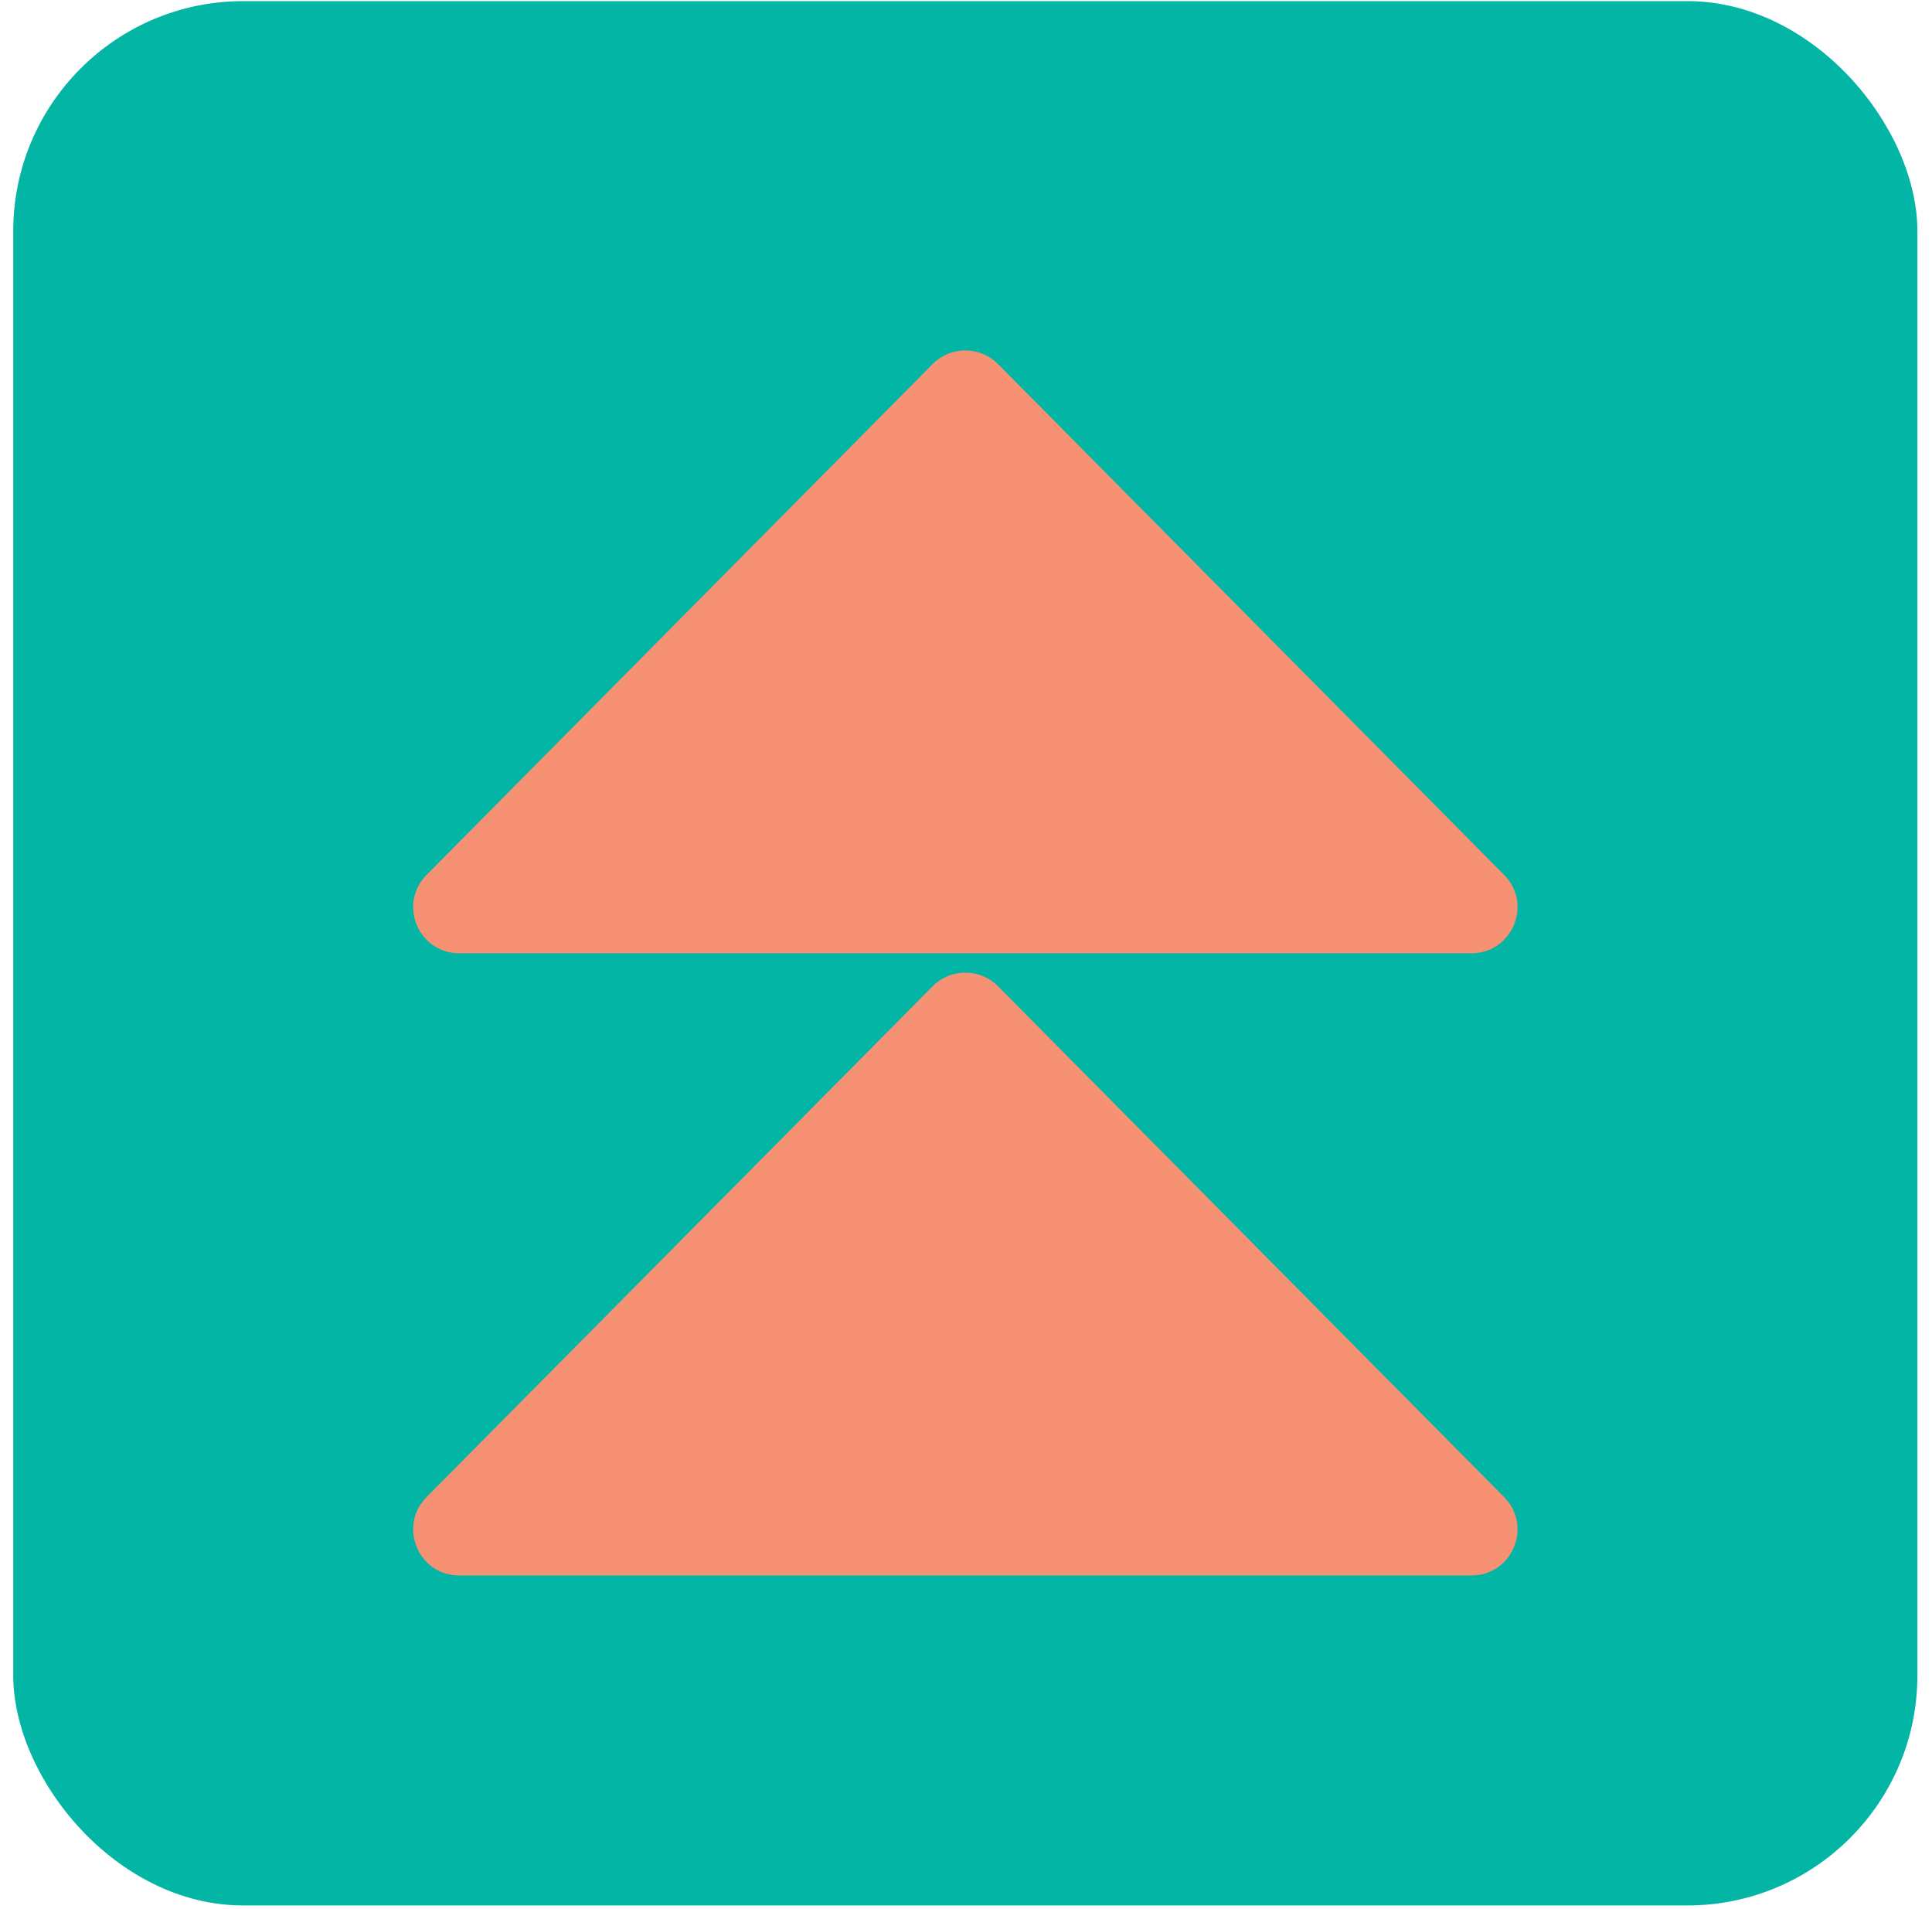 <svg width="100%" viewBox="0 0 84 83" fill="none" xmlns="http://www.w3.org/2000/svg">
<rect x="0.576" y="0.049" width="82.789" height="82.789" rx="10" fill="#02B5A5"/>
<path d="M63.975 41.443H19.967C18.19 41.443 17.295 39.298 18.546 38.035L40.55 15.827C41.333 15.038 42.609 15.038 43.392 15.827L65.396 38.035C66.647 39.298 65.752 41.443 63.975 41.443Z" fill="#F69173"/>
<path d="M63.975 68.492H19.967C18.19 68.492 17.295 66.347 18.546 65.084L40.55 42.876C41.333 42.087 42.609 42.087 43.392 42.876L65.396 65.084C66.647 66.347 65.752 68.492 63.975 68.492Z" fill="#F69173"/>
</svg>
